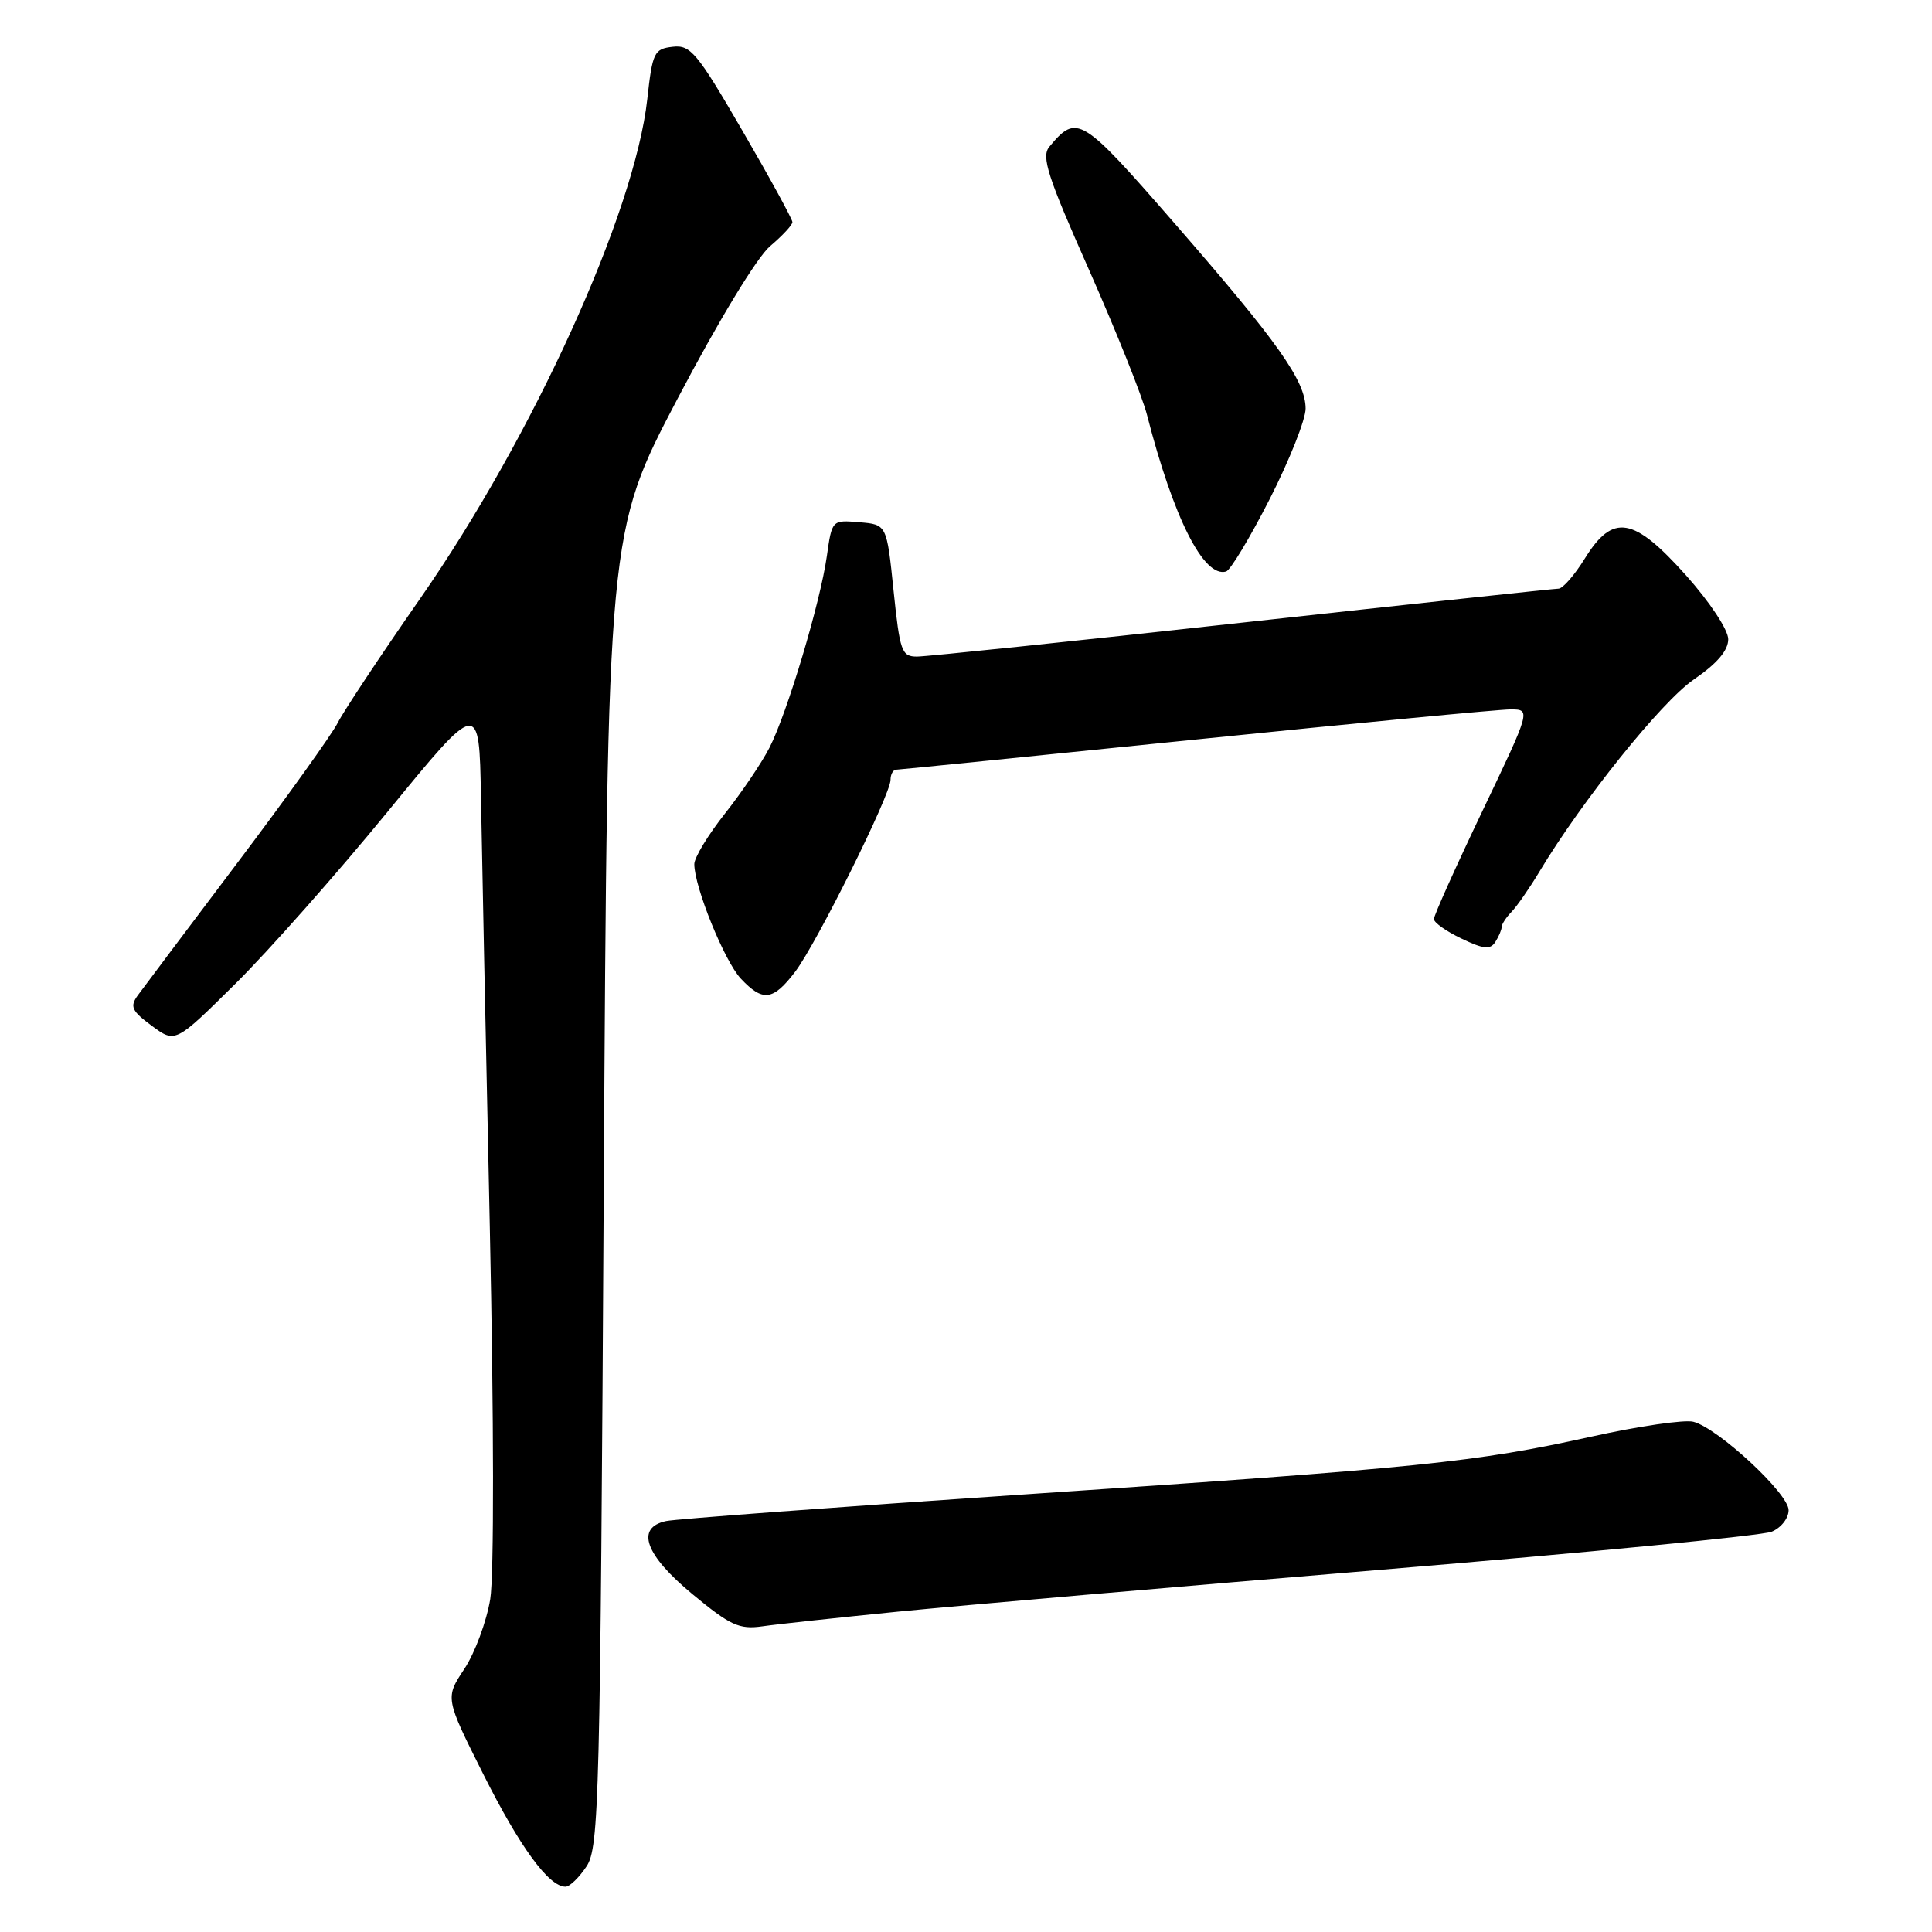 <?xml version="1.0" encoding="UTF-8" standalone="no"?>
<!DOCTYPE svg PUBLIC "-//W3C//DTD SVG 1.1//EN" "http://www.w3.org/Graphics/SVG/1.1/DTD/svg11.dtd" >
<svg xmlns="http://www.w3.org/2000/svg" xmlns:xlink="http://www.w3.org/1999/xlink" version="1.1" viewBox="0 0 256 256">
 <g >
 <path fill="currentColor"
d=" M 77.73 247.29 C 79.38 244.77 79.53 238.70 80.00 157.54 C 80.50 70.50 80.50 70.50 89.80 52.79 C 95.29 42.35 100.32 34.07 102.05 32.61 C 103.67 31.24 105.00 29.81 105.00 29.43 C 105.00 29.05 102.02 23.59 98.37 17.31 C 92.35 6.94 91.50 5.92 89.12 6.20 C 86.68 6.48 86.45 6.94 85.77 13.12 C 84.10 28.20 70.68 57.72 55.71 79.26 C 50.44 86.83 45.52 94.25 44.76 95.76 C 44.01 97.27 38.02 105.63 31.45 114.34 C 24.88 123.05 18.94 130.96 18.25 131.90 C 17.18 133.38 17.45 133.96 20.12 135.93 C 23.23 138.23 23.23 138.23 31.18 130.36 C 35.55 126.04 44.62 115.80 51.32 107.61 C 63.50 92.71 63.50 92.71 63.73 105.61 C 63.85 112.70 64.38 138.30 64.90 162.50 C 65.45 188.18 65.47 208.75 64.96 211.89 C 64.47 214.86 62.93 219.02 61.53 221.14 C 58.98 224.99 58.98 224.99 64.05 235.11 C 68.90 244.77 72.72 250.00 74.93 250.00 C 75.49 250.00 76.75 248.78 77.73 247.29 Z  M 119.00 213.55 C 126.97 212.76 155.77 210.26 183.00 208.00 C 210.23 205.74 233.51 203.47 234.75 202.96 C 236.00 202.45 237.00 201.18 237.00 200.10 C 237.00 197.90 227.65 189.23 224.37 188.39 C 223.20 188.09 217.13 188.97 210.87 190.36 C 195.42 193.77 188.52 194.47 136.00 198.00 C 110.97 199.68 89.49 201.28 88.25 201.55 C 84.17 202.44 85.48 206.05 91.76 211.24 C 96.76 215.38 97.95 215.93 101.00 215.50 C 102.92 215.22 111.03 214.35 119.00 213.55 Z  M 105.37 128.75 C 108.22 124.99 118.00 105.32 118.00 103.34 C 118.00 102.60 118.34 102.00 118.75 101.99 C 119.16 101.98 137.03 100.18 158.45 97.99 C 179.87 95.80 198.63 94.00 200.13 94.00 C 202.86 94.00 202.86 94.00 196.43 107.46 C 192.89 114.87 190.00 121.31 190.00 121.78 C 190.00 122.25 191.64 123.41 193.66 124.37 C 196.60 125.78 197.47 125.86 198.14 124.81 C 198.60 124.09 198.98 123.19 198.98 122.82 C 198.99 122.45 199.58 121.55 200.29 120.82 C 201.00 120.09 202.66 117.70 203.98 115.50 C 209.64 106.07 220.14 93.00 224.42 90.05 C 227.53 87.92 229.00 86.19 229.00 84.70 C 228.99 83.45 226.59 79.81 223.42 76.25 C 216.45 68.45 213.72 67.99 210.00 74.00 C 208.64 76.20 207.07 78.00 206.51 78.00 C 205.96 78.00 187.10 80.03 164.61 82.50 C 142.12 84.98 122.73 87.00 121.51 87.00 C 119.47 87.00 119.24 86.34 118.40 78.25 C 117.50 69.50 117.50 69.50 113.87 69.20 C 110.24 68.89 110.24 68.89 109.56 73.70 C 108.69 79.85 104.32 94.45 101.96 99.07 C 100.96 101.03 98.31 104.96 96.07 107.79 C 93.83 110.62 92.00 113.64 92.00 114.50 C 92.00 117.52 96.00 127.37 98.16 129.67 C 101.08 132.78 102.43 132.61 105.37 128.75 Z  M 168.25 66.11 C 170.86 60.98 173.00 55.59 173.00 54.14 C 172.99 50.48 169.37 45.37 155.65 29.61 C 143.27 15.39 142.70 15.04 139.04 19.45 C 137.96 20.76 138.79 23.34 144.30 35.75 C 147.89 43.86 151.36 52.52 151.99 55.00 C 155.50 68.65 159.50 76.58 162.46 75.73 C 163.03 75.57 165.64 71.23 168.25 66.11 Z "/>
</g>
</svg>